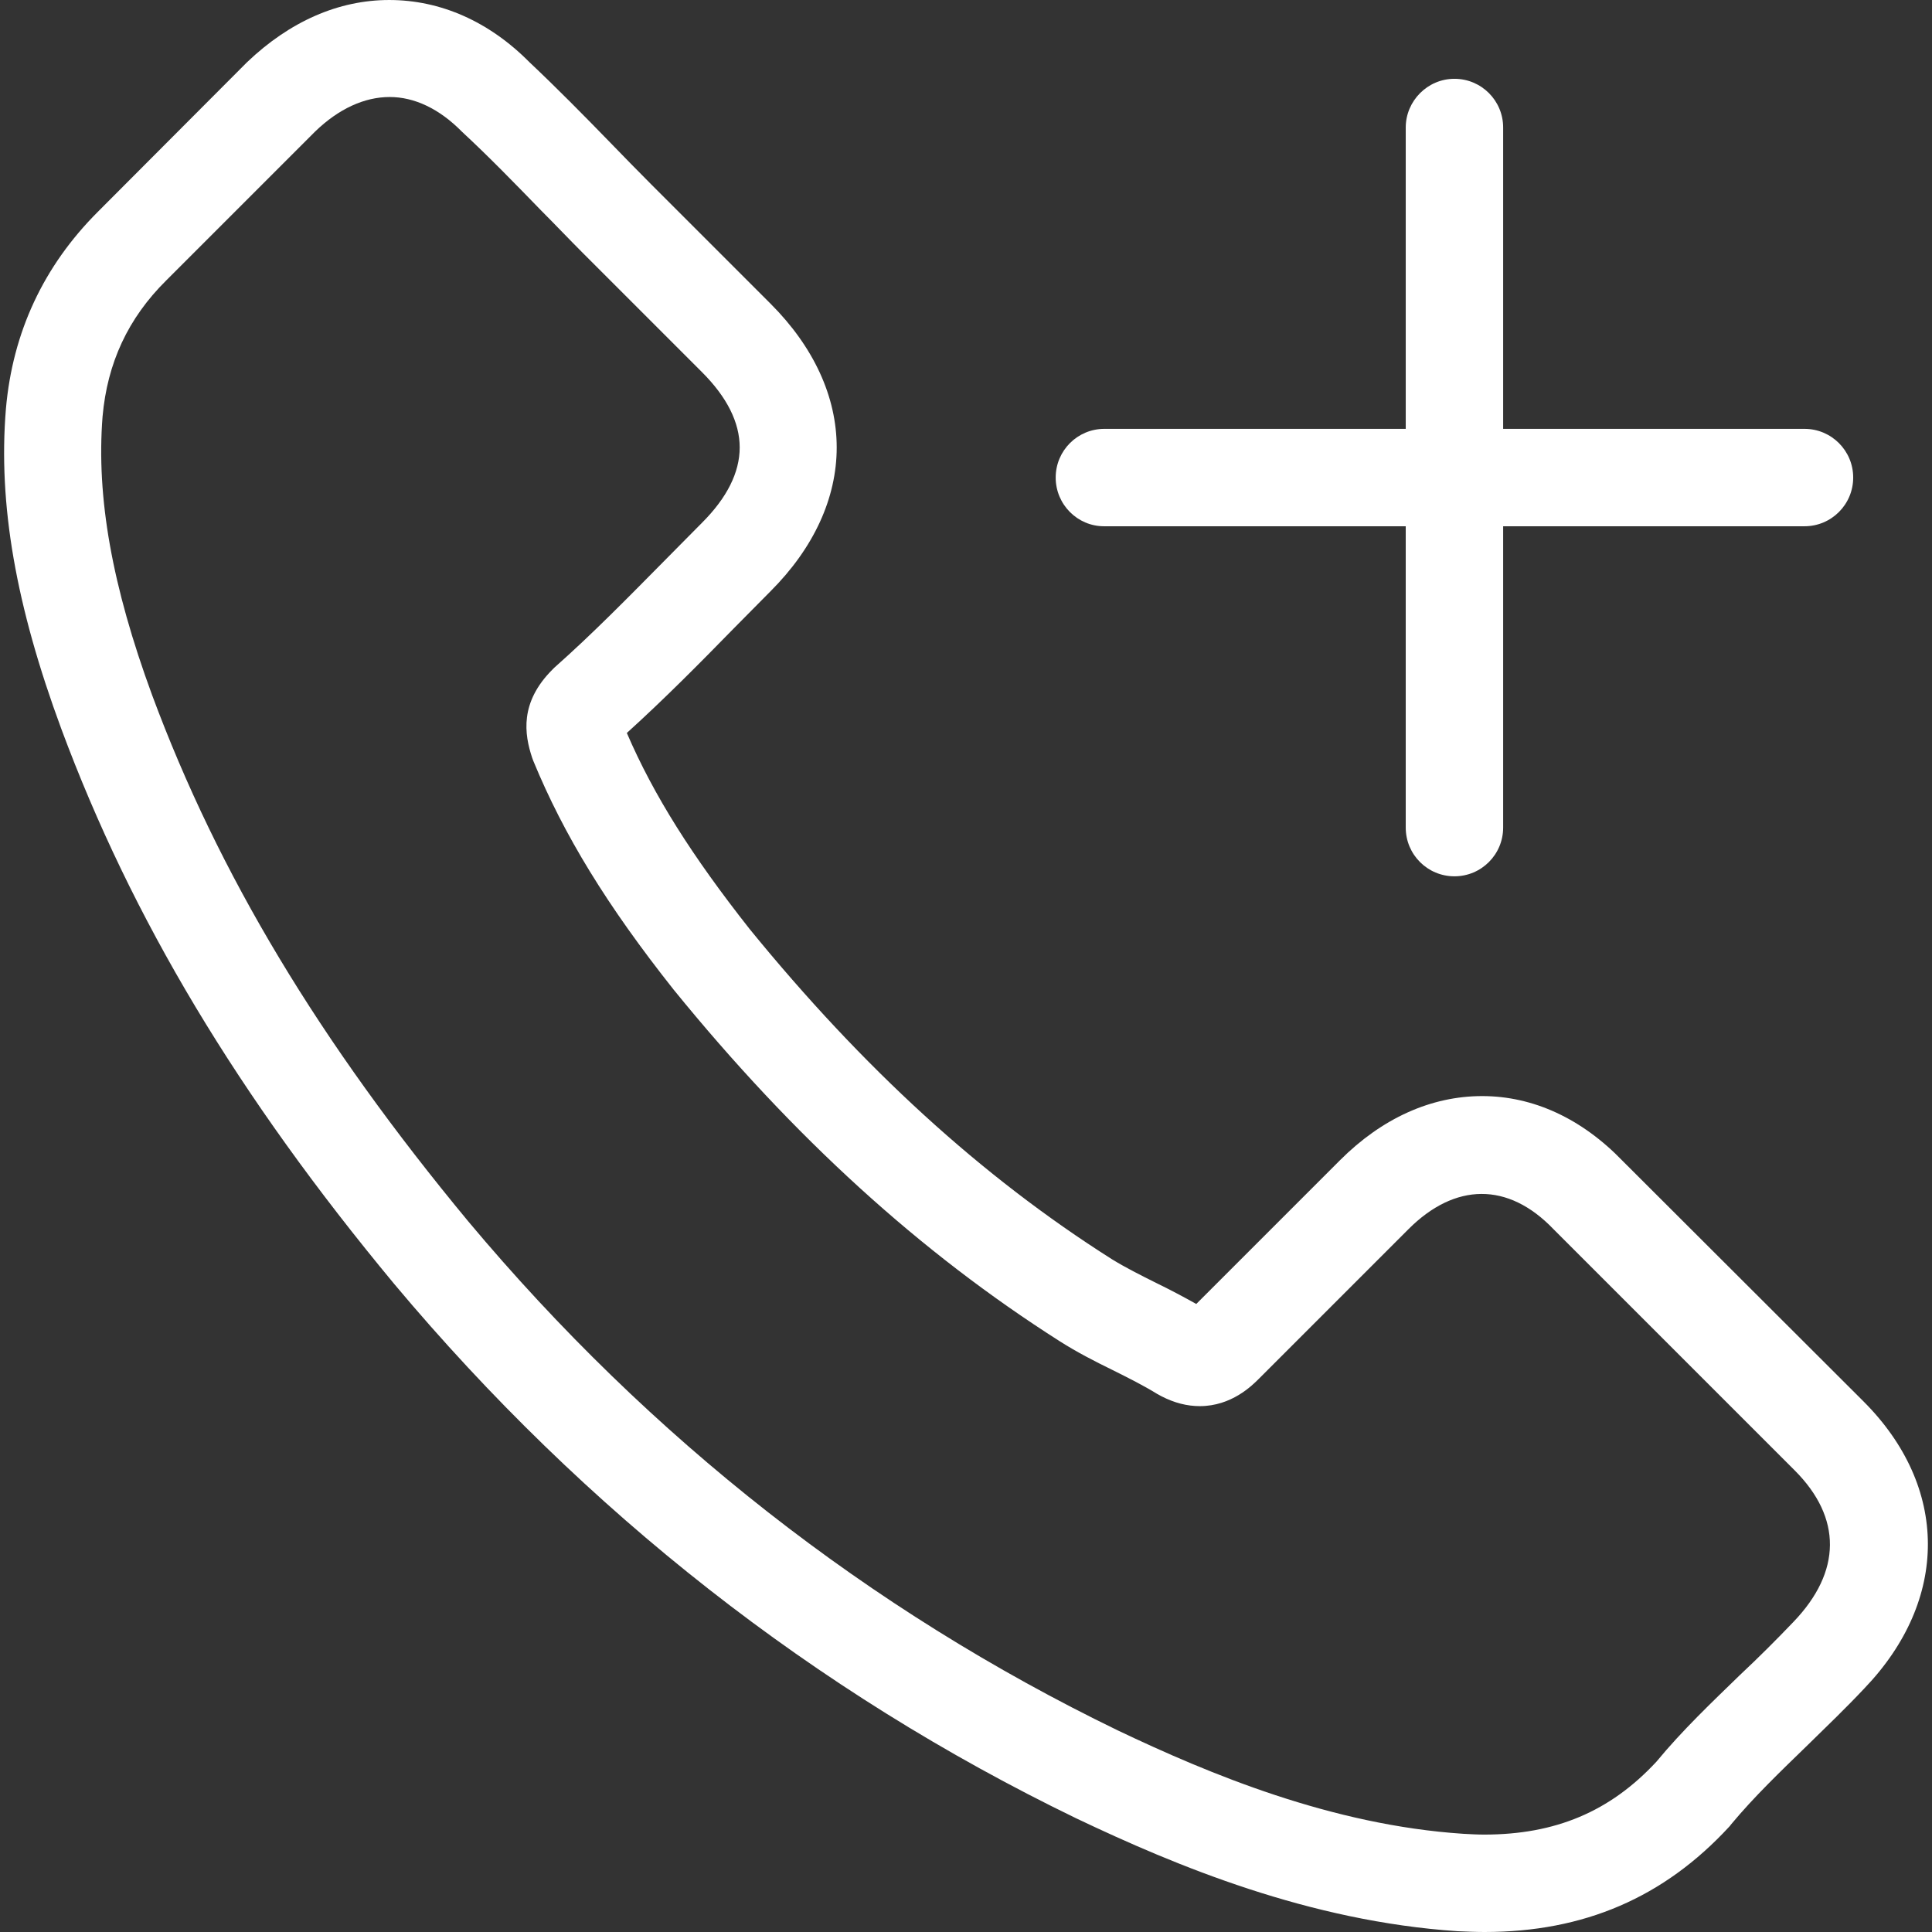 <?xml version="1.0" encoding="iso-8859-1"?>
<!-- Generator: Adobe Illustrator 19.0.0, SVG Export Plug-In . SVG Version: 6.00 Build 0)  -->
<svg xmlns="http://www.w3.org/2000/svg" xmlns:xlink="http://www.w3.org/1999/xlink" version="1.1" id="Capa_1" x="0px" y="0px" viewBox="0 0 487.9 487.9" style="enable-background:new 0 0 487.9 487.9;" xml:space="preserve" width="512px" height="512px">
<rect x="0" y="0" width="487.9" height="487.9" fill="#333333" stroke="none"/>
<g>
	<g>
		<path d="M99.599,324.3c48.2,57.5,106.1,102.9,172.2,134.9c25.2,12,58.8,26,96.3,28.5c2.3,0.1,4.6,0.2,6.8,0.2    c25.1,0,45.3-8.7,61.8-26.6c0.1-0.1,0.3-0.3,0.4-0.5c5.9-7.1,12.5-13.4,19.5-20.2c4.7-4.6,9.6-9.3,14.2-14.2    c21.5-22.4,21.4-50.9-0.2-72.5l-60.8-60.7c-10.3-10.7-22.6-16.4-35.5-16.4s-25.3,5.6-35.9,16.2l-36.3,36.3    c-3.4-1.9-6.8-3.7-10.1-5.3c-4-2-7.8-3.9-11.2-6c-33-20.9-62.9-48.3-91.5-83.4c-14.5-18.4-24.2-33.7-31-49.5    c9.5-8.6,18.4-17.6,27-26.4c3.1-3.1,6.2-6.3,9.3-9.4c10.9-10.9,16.7-23.5,16.7-36.3s-5.8-25.4-16.7-36.3l-30.1-30.1    c-3.5-3.5-6.9-7-10.3-10.5c-6.7-6.9-13.6-13.9-20.5-20.4c-10.2-10.3-22.5-15.7-35.4-15.7c-12.8,0-25.1,5.4-35.9,15.7l-37.7,37.8    c-13.7,13.7-21.5,30.4-23.2,49.7c-2,24.1,2.5,49.8,14,80.9C33.299,232,59.999,276.6,99.599,324.3z M25.899,105.2    c1.2-13.5,6.4-24.8,16.1-34.4l37.6-37.6c5.9-5.7,12.4-8.7,18.8-8.7c6.2,0,12.5,2.9,18.3,8.8c6.8,6.3,13.2,12.9,20,19.9    c3.5,3.5,6.9,7.1,10.5,10.7l30.1,30.1c6.3,6.3,9.5,12.7,9.5,19c0,6.3-3.2,12.7-9.5,19c-3.2,3.2-6.3,6.4-9.4,9.5    c-9.4,9.5-18.2,18.5-27.9,27.1c-0.2,0.2-0.3,0.3-0.5,0.5c-8.3,8.3-7.1,16.3-5.1,22.3c0.1,0.3,0.2,0.5,0.3,0.8    c7.7,18.7,18.6,36.5,35.4,57.7c30.4,37.4,62.3,66.4,97.5,88.8c4.4,2.8,8.9,5.1,13.4,7.3c4,2,7.8,3.9,11.2,6    c0.4,0.2,0.7,0.4,1.1,0.6c3.3,1.7,6.5,2.5,9.7,2.5c8,0,13.2-5.2,14.9-6.9l37.8-37.8c11.7-11.7,25.1-12,36.6,0l60.9,60.9    c12,12,11.9,25.6-0.3,38.3c-4.3,4.5-8.7,8.9-13.5,13.4c-7.1,6.9-14.5,13.9-21.1,21.9c-11.7,12.6-25.5,18.4-43.5,18.4    c-1.8,0-3.5-0.1-5.3-0.2c-33.2-2.2-64.1-15.1-87.2-26.1c-62.9-30.5-118.1-73.7-164-128.5c-37.7-45.5-63.1-87.7-79.9-133    C28.299,148,24.299,125.6,25.899,105.2z" fill="#FFFFFF"/>
		<path d="M278.799,132.9h76.2V209c0,6.8,5.5,12.3,12.3,12.3s12.3-5.5,12.3-12.3v-76.1h76.1c6.8,0,12.3-5.5,12.3-12.3    s-5.5-12.3-12.3-12.3h-76.1V32.2c0-6.8-5.5-12.3-12.3-12.3s-12.3,5.6-12.3,12.3v76.1h-76.1c-6.8,0-12.3,5.5-12.3,12.3    S272.099,132.9,278.799,132.9z" fill="#FFFFFF"/>
	</g>
</g>
<g>
</g>
<g>
</g>
<g>
</g>
<g>
</g>
<g>
</g>
<g>
</g>
<g>
</g>
<g>
</g>
<g>
</g>
<g>
</g>
<g>
</g>
<g>
</g>
<g>
</g>
<g>
</g>
<g>
</g>
</svg>
